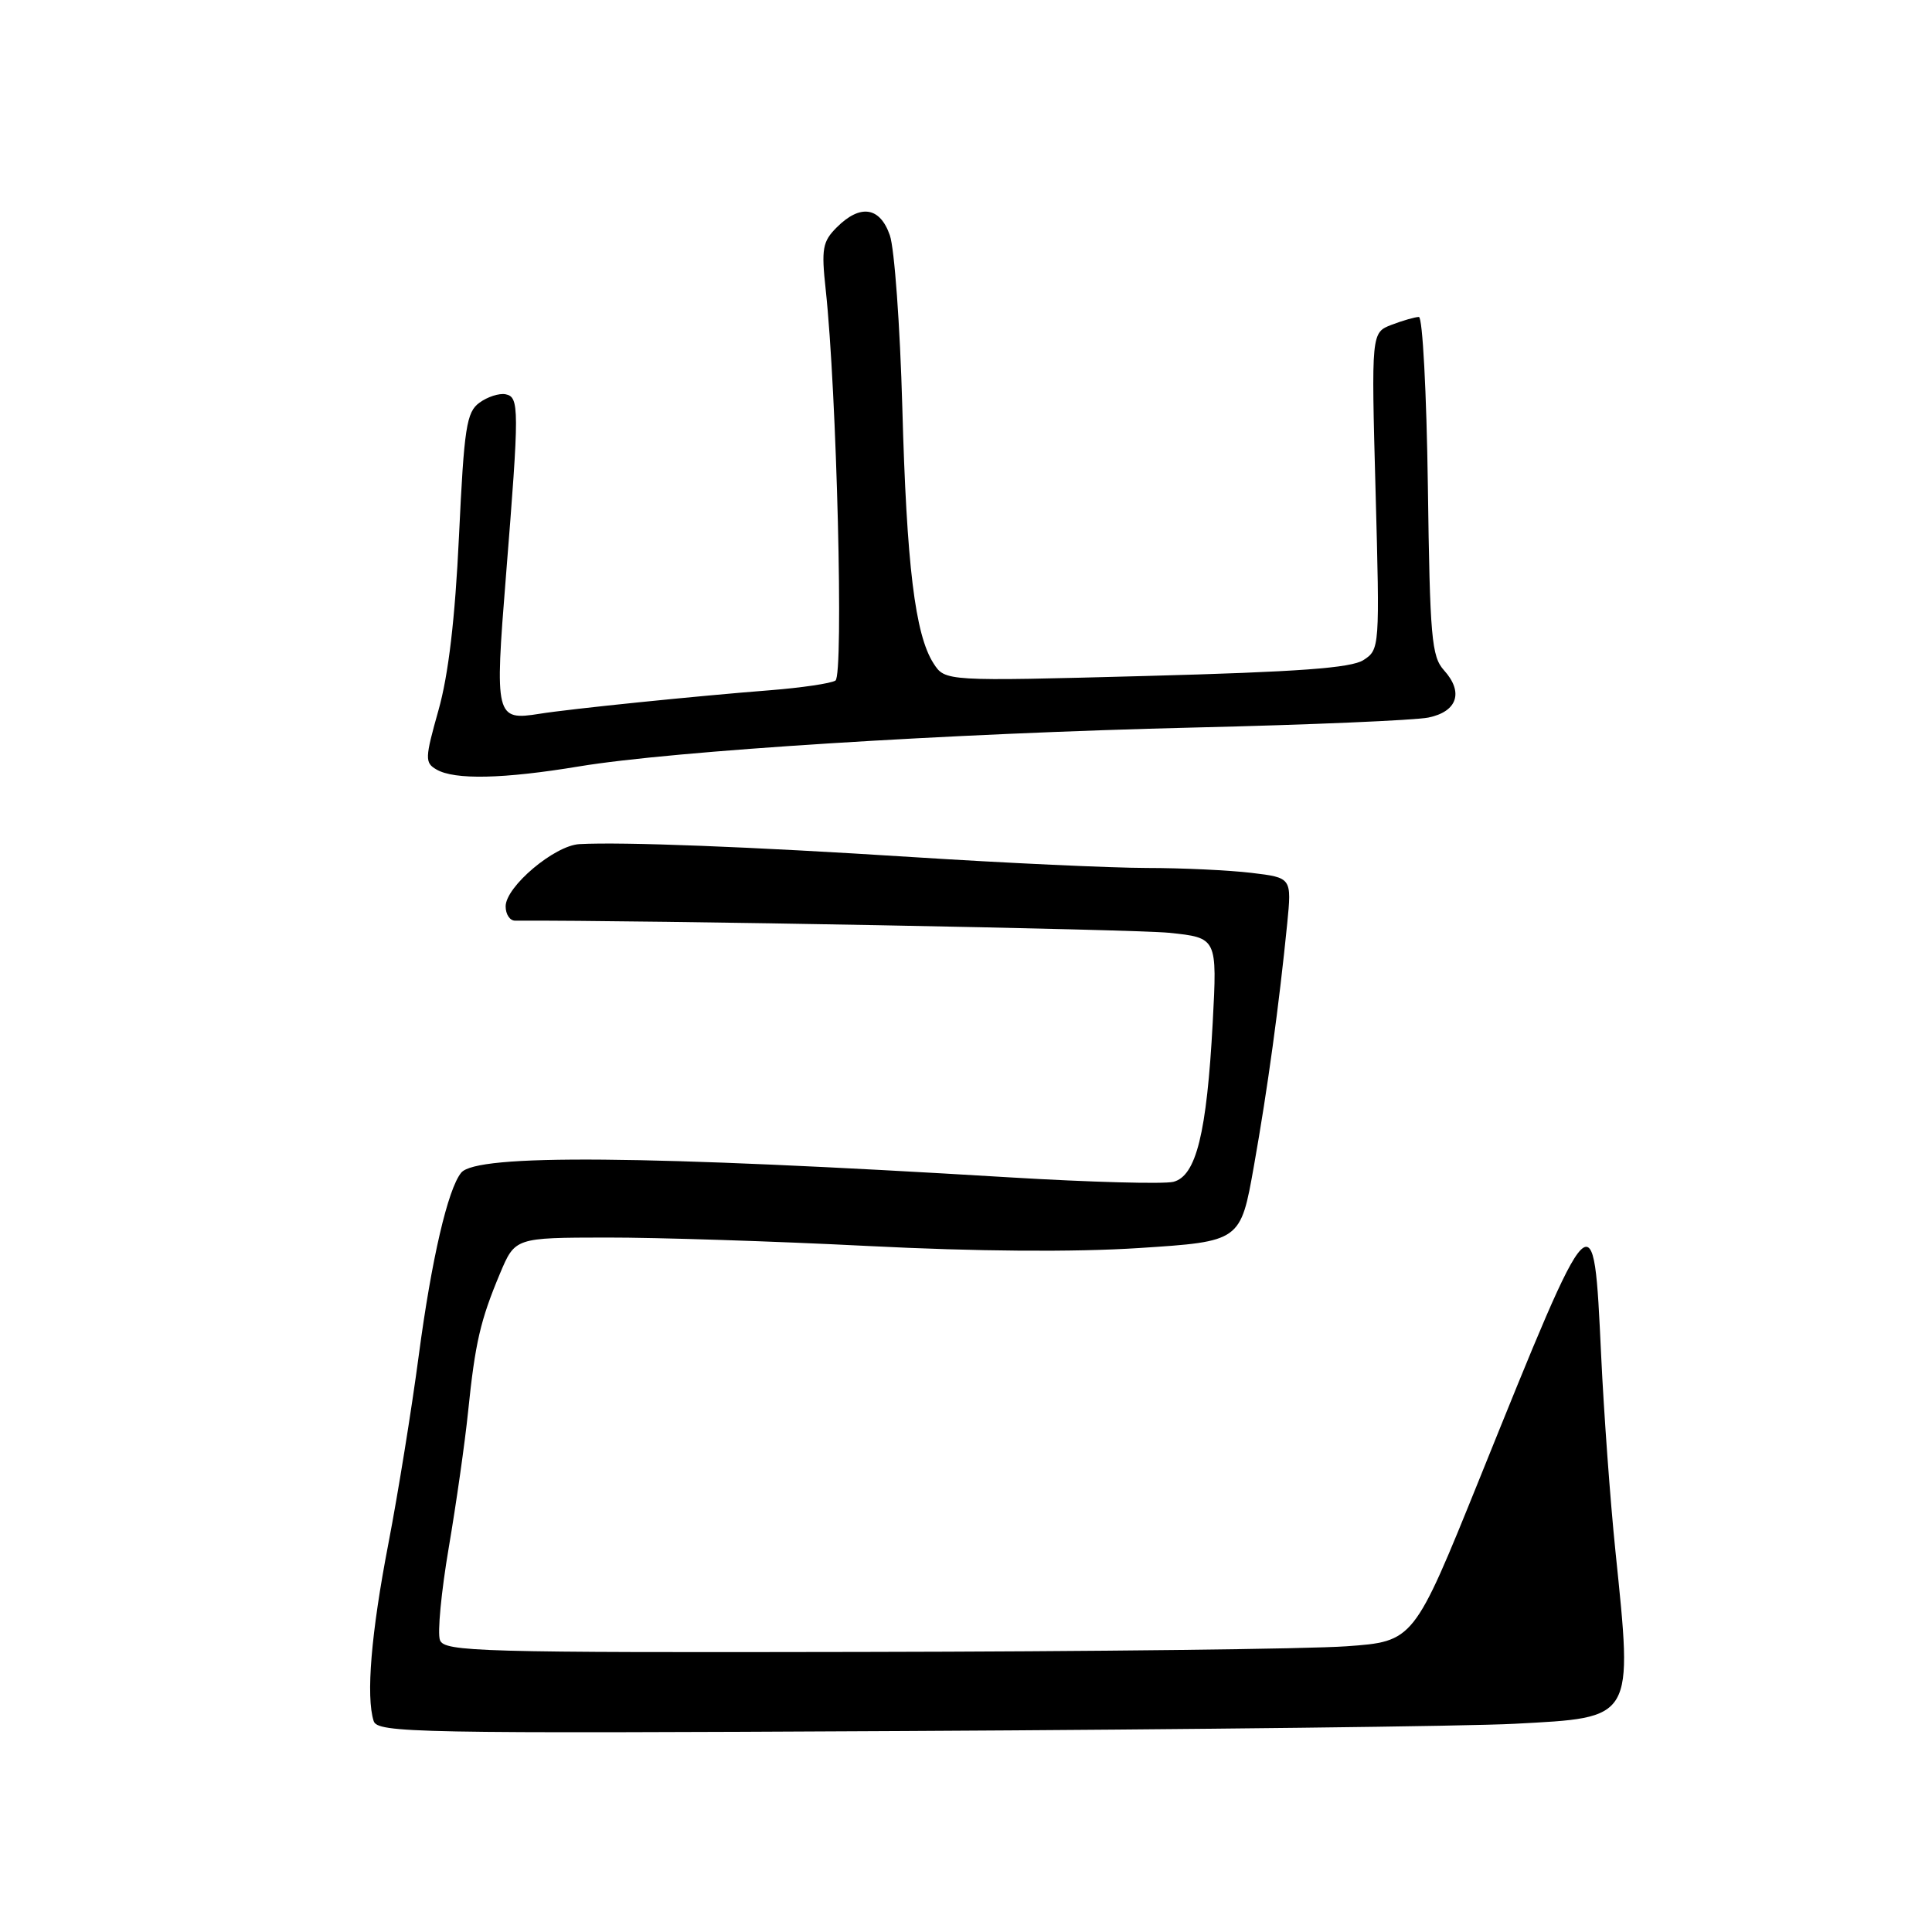 <?xml version="1.0" encoding="UTF-8" standalone="no"?>
<!DOCTYPE svg PUBLIC "-//W3C//DTD SVG 1.1//EN" "http://www.w3.org/Graphics/SVG/1.1/DTD/svg11.dtd" >
<svg xmlns="http://www.w3.org/2000/svg" xmlns:xlink="http://www.w3.org/1999/xlink" version="1.1" viewBox="0 0 256 256">
 <g >
 <path fill="currentColor"
d=" M 200.68 228.41 C 216.63 227.56 216.36 228.02 214.05 205.50 C 213.37 198.90 212.52 187.24 212.16 179.58 C 211.15 158.32 211.29 158.18 196.02 196.00 C 187.33 217.50 187.33 217.50 178.42 218.14 C 173.51 218.50 144.62 218.84 114.22 218.89 C 63.46 218.99 58.88 218.86 58.30 217.33 C 57.94 216.41 58.47 210.90 59.46 205.08 C 60.45 199.26 61.61 191.12 62.03 187.00 C 62.96 177.94 63.65 174.95 66.25 168.75 C 68.25 164.00 68.25 164.00 80.37 163.98 C 87.04 163.97 102.62 164.47 115.00 165.10 C 129.41 165.83 142.33 165.93 150.94 165.37 C 164.38 164.50 164.38 164.50 166.15 154.50 C 167.97 144.26 169.48 133.20 170.56 122.40 C 171.16 116.30 171.16 116.30 165.83 115.66 C 162.90 115.31 156.65 115.01 151.94 115.01 C 147.24 115.00 133.29 114.36 120.94 113.57 C 99.35 112.19 82.50 111.54 76.78 111.85 C 73.47 112.03 67.00 117.49 67.00 120.10 C 67.00 121.15 67.56 122.00 68.25 121.99 C 85.30 121.92 150.26 123.13 154.90 123.60 C 161.29 124.26 161.29 124.26 160.69 135.52 C 159.90 150.17 158.50 155.84 155.47 156.60 C 154.21 156.91 144.48 156.65 133.84 156.01 C 85.23 153.07 63.15 152.89 61.11 155.39 C 59.34 157.56 57.18 166.87 55.49 179.59 C 54.55 186.69 52.74 197.90 51.47 204.50 C 49.17 216.42 48.48 224.78 49.51 228.04 C 50.02 229.62 54.80 229.71 119.78 229.37 C 158.12 229.17 194.53 228.74 200.68 228.41 Z  M 76.75 101.55 C 89.18 99.49 125.81 97.18 158.28 96.40 C 173.55 96.04 187.50 95.44 189.27 95.08 C 193.11 94.29 193.96 91.72 191.34 88.82 C 189.69 87.00 189.47 84.48 189.20 64.40 C 189.03 52.08 188.50 42.00 188.01 42.00 C 187.53 42.00 185.91 42.46 184.41 43.03 C 181.70 44.07 181.70 44.07 182.27 65.06 C 182.83 85.81 182.82 86.07 180.67 87.46 C 179.03 88.52 172.02 89.03 151.87 89.57 C 125.23 90.28 125.23 90.28 123.69 87.89 C 121.25 84.08 120.13 74.92 119.56 53.93 C 119.26 43.17 118.52 32.93 117.91 31.18 C 116.60 27.40 113.99 27.01 110.87 30.13 C 108.99 32.01 108.82 32.96 109.41 38.38 C 110.88 51.95 111.81 89.49 110.70 90.18 C 110.09 90.56 106.20 91.13 102.05 91.46 C 92.51 92.20 75.44 93.94 71.50 94.58 C 65.66 95.51 65.54 95.02 67.04 76.34 C 68.83 53.99 68.82 52.61 66.98 52.24 C 66.15 52.08 64.59 52.58 63.53 53.36 C 61.81 54.61 61.50 56.62 60.82 71.00 C 60.30 82.02 59.42 89.44 58.10 94.11 C 56.30 100.50 56.28 101.06 57.83 101.96 C 60.22 103.36 66.68 103.22 76.75 101.55 Z "/>
</g>
</svg>